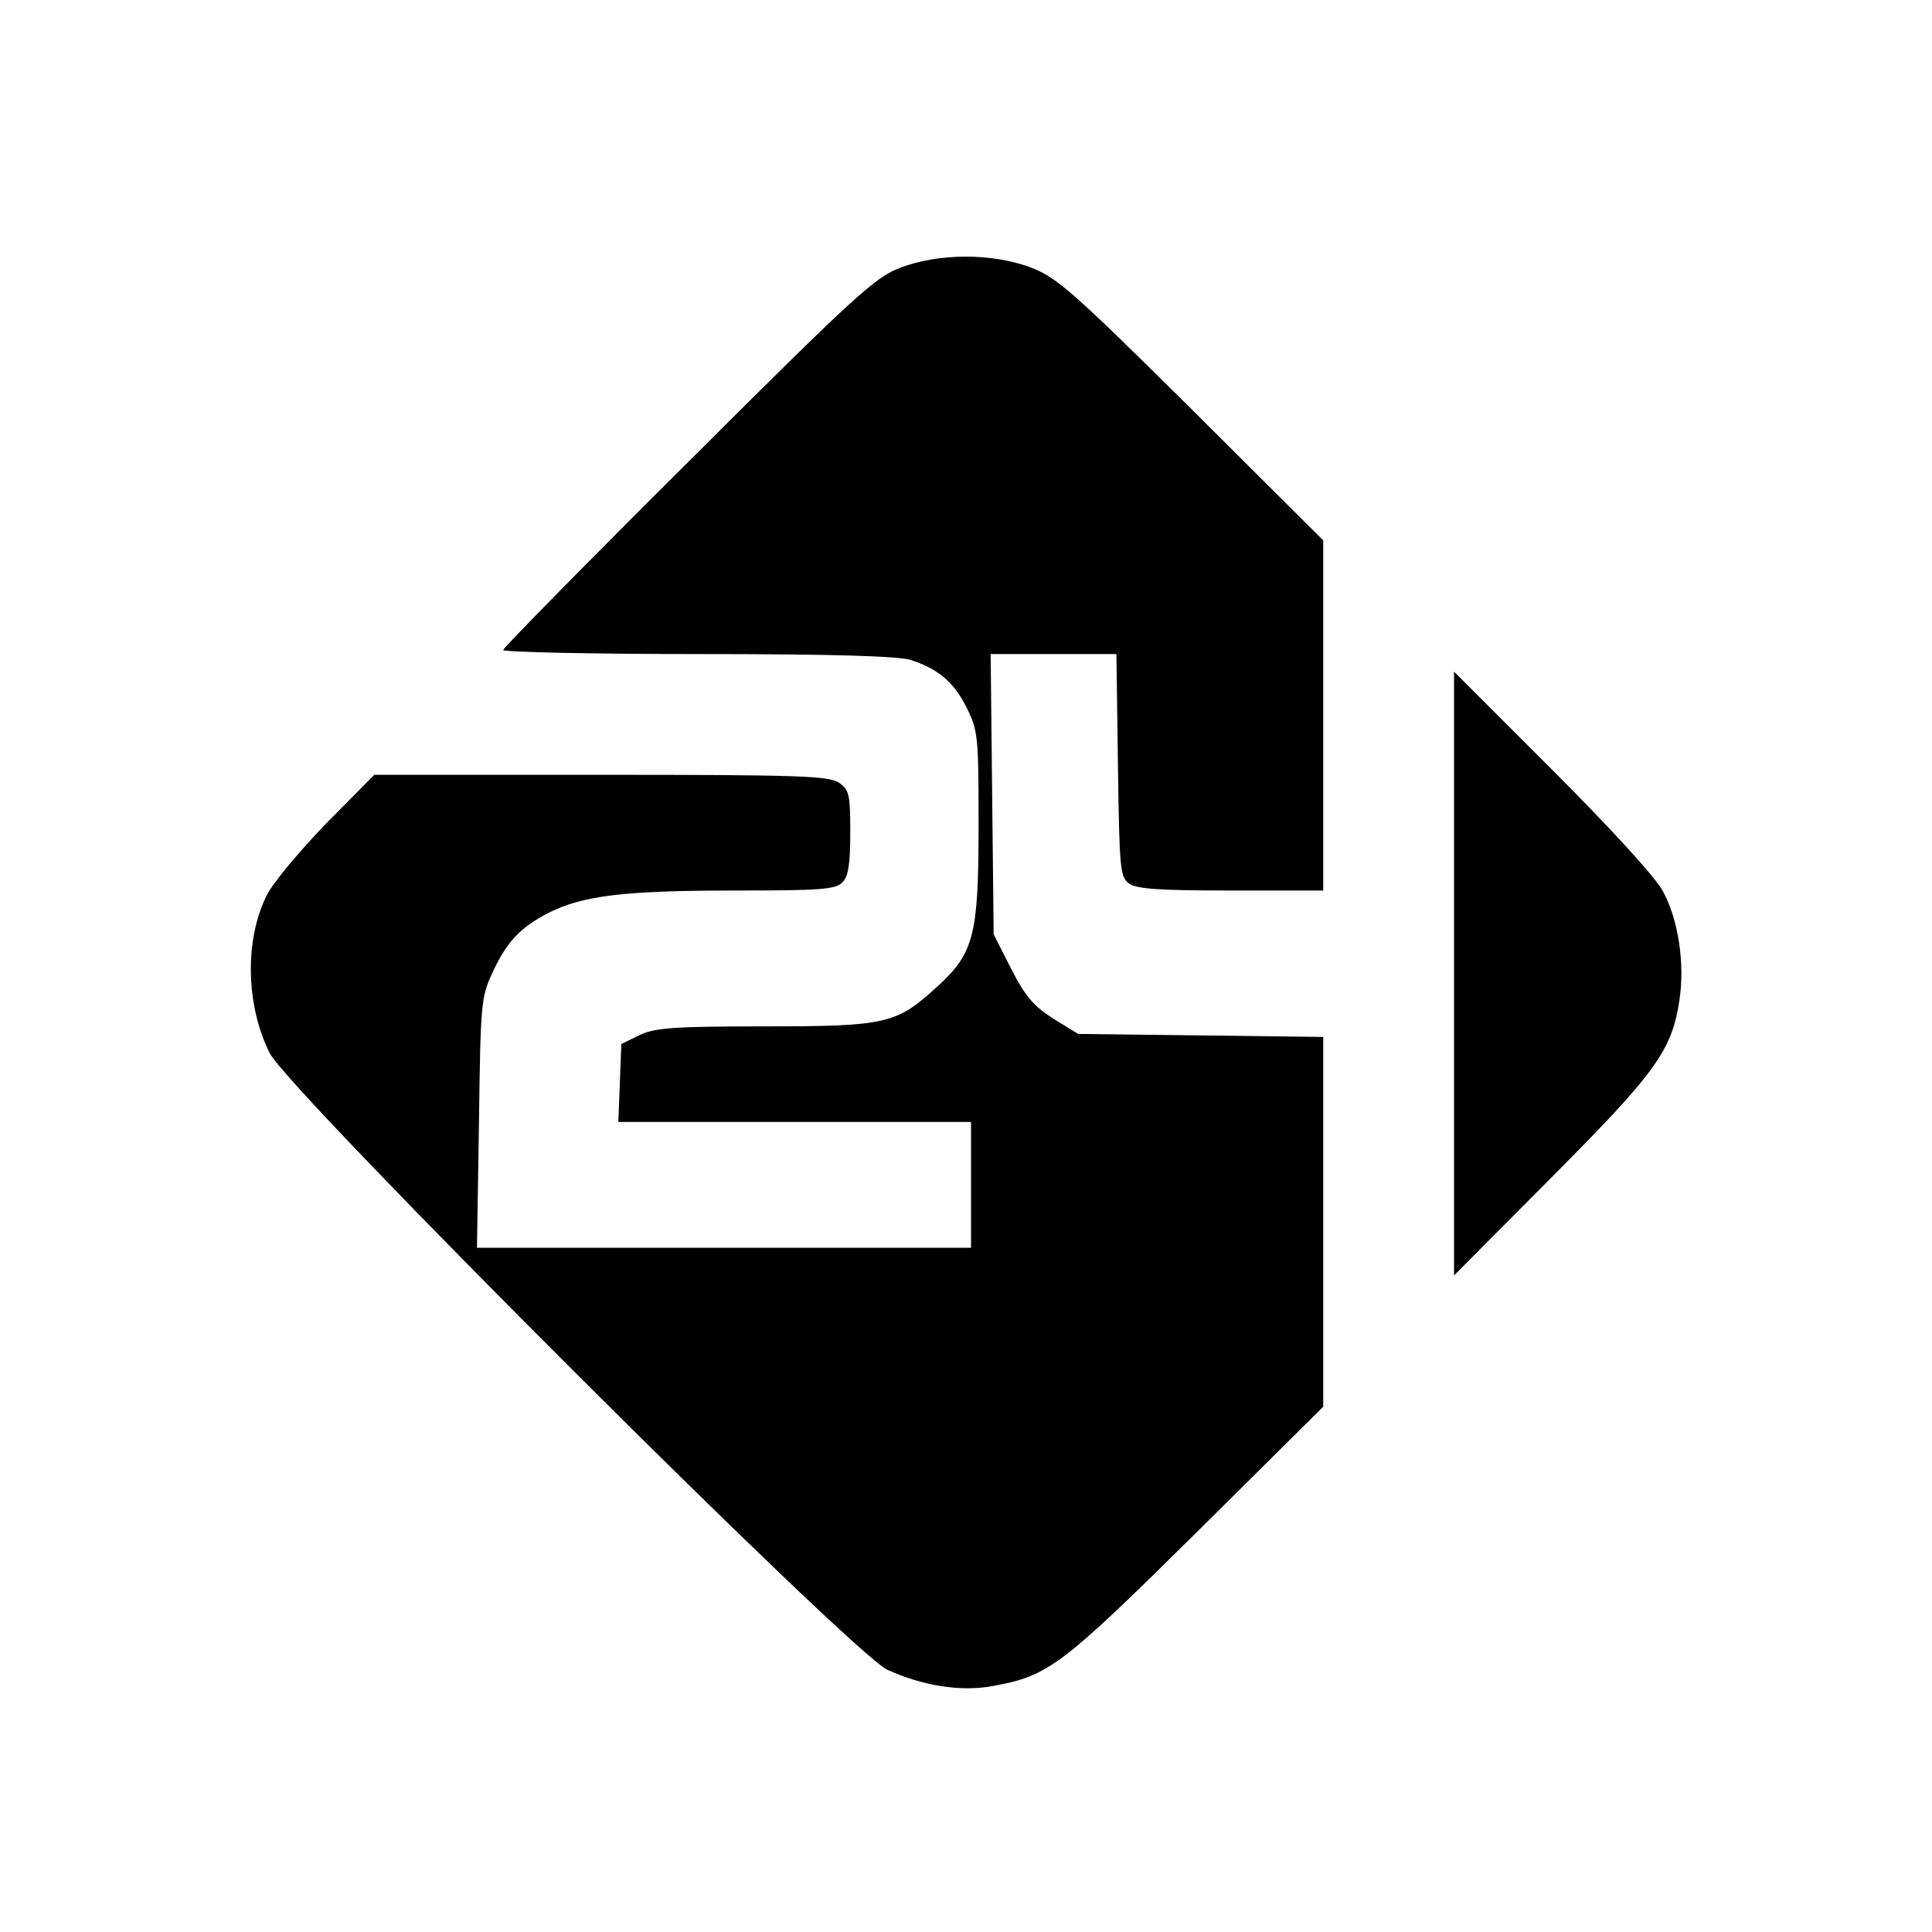 <?xml version="1.0" standalone="no"?>
<!DOCTYPE svg PUBLIC "-//W3C//DTD SVG 20010904//EN"
 "http://www.w3.org/TR/2001/REC-SVG-20010904/DTD/svg10.dtd">
<svg version="1.0" xmlns="http://www.w3.org/2000/svg"
 width="384pt" height="384pt" viewBox="0 0 384 384"
 preserveAspectRatio="xMidYMid meet">
<g transform="translate(0,384) scale(0.1,-0.1)"
fill="#000000" stroke="none">
<path d="M1790 3308 c-50 -18 -91 -56 -422 -386 -203 -202 -368 -370 -368
-374 0 -4 175 -8 389 -8 267 0 399 -4 422 -12 55 -18 86 -45 111 -96 22 -44
23 -58 23 -232 0 -218 -9 -254 -81 -320 -82 -75 -100 -80 -344 -80 -184 0
-220 -3 -250 -18 l-35 -17 -3 -77 -3 -78 351 0 350 0 0 -125 0 -125 -491 0
-491 0 4 248 c3 233 4 250 26 297 29 63 55 91 113 121 68 34 150 44 371 44
165 0 199 2 212 16 12 11 16 36 16 99 0 75 -2 85 -22 99 -20 14 -81 16 -473
16 l-451 0 -96 -97 c-52 -54 -105 -117 -117 -141 -45 -88 -43 -219 5 -315 38
-76 1157 -1194 1228 -1226 71 -32 146 -44 210 -32 110 20 136 40 404 305 l252
250 0 367 0 368 -243 3 -244 3 -49 30 c-39 25 -56 44 -84 99 l-35 69 -3 278
-3 279 125 0 125 0 3 -221 c3 -205 4 -222 22 -235 15 -11 61 -14 203 -14 l183
0 0 348 0 348 -262 261 c-239 237 -268 262 -321 282 -76 28 -181 28 -257 -1z"/>
<path d="M2890 1905 l0 -600 194 195 c207 208 239 252 254 352 11 73 -2 160
-33 217 -16 29 -103 124 -221 242 l-194 194 0 -600z"/>
</g>
</svg>
